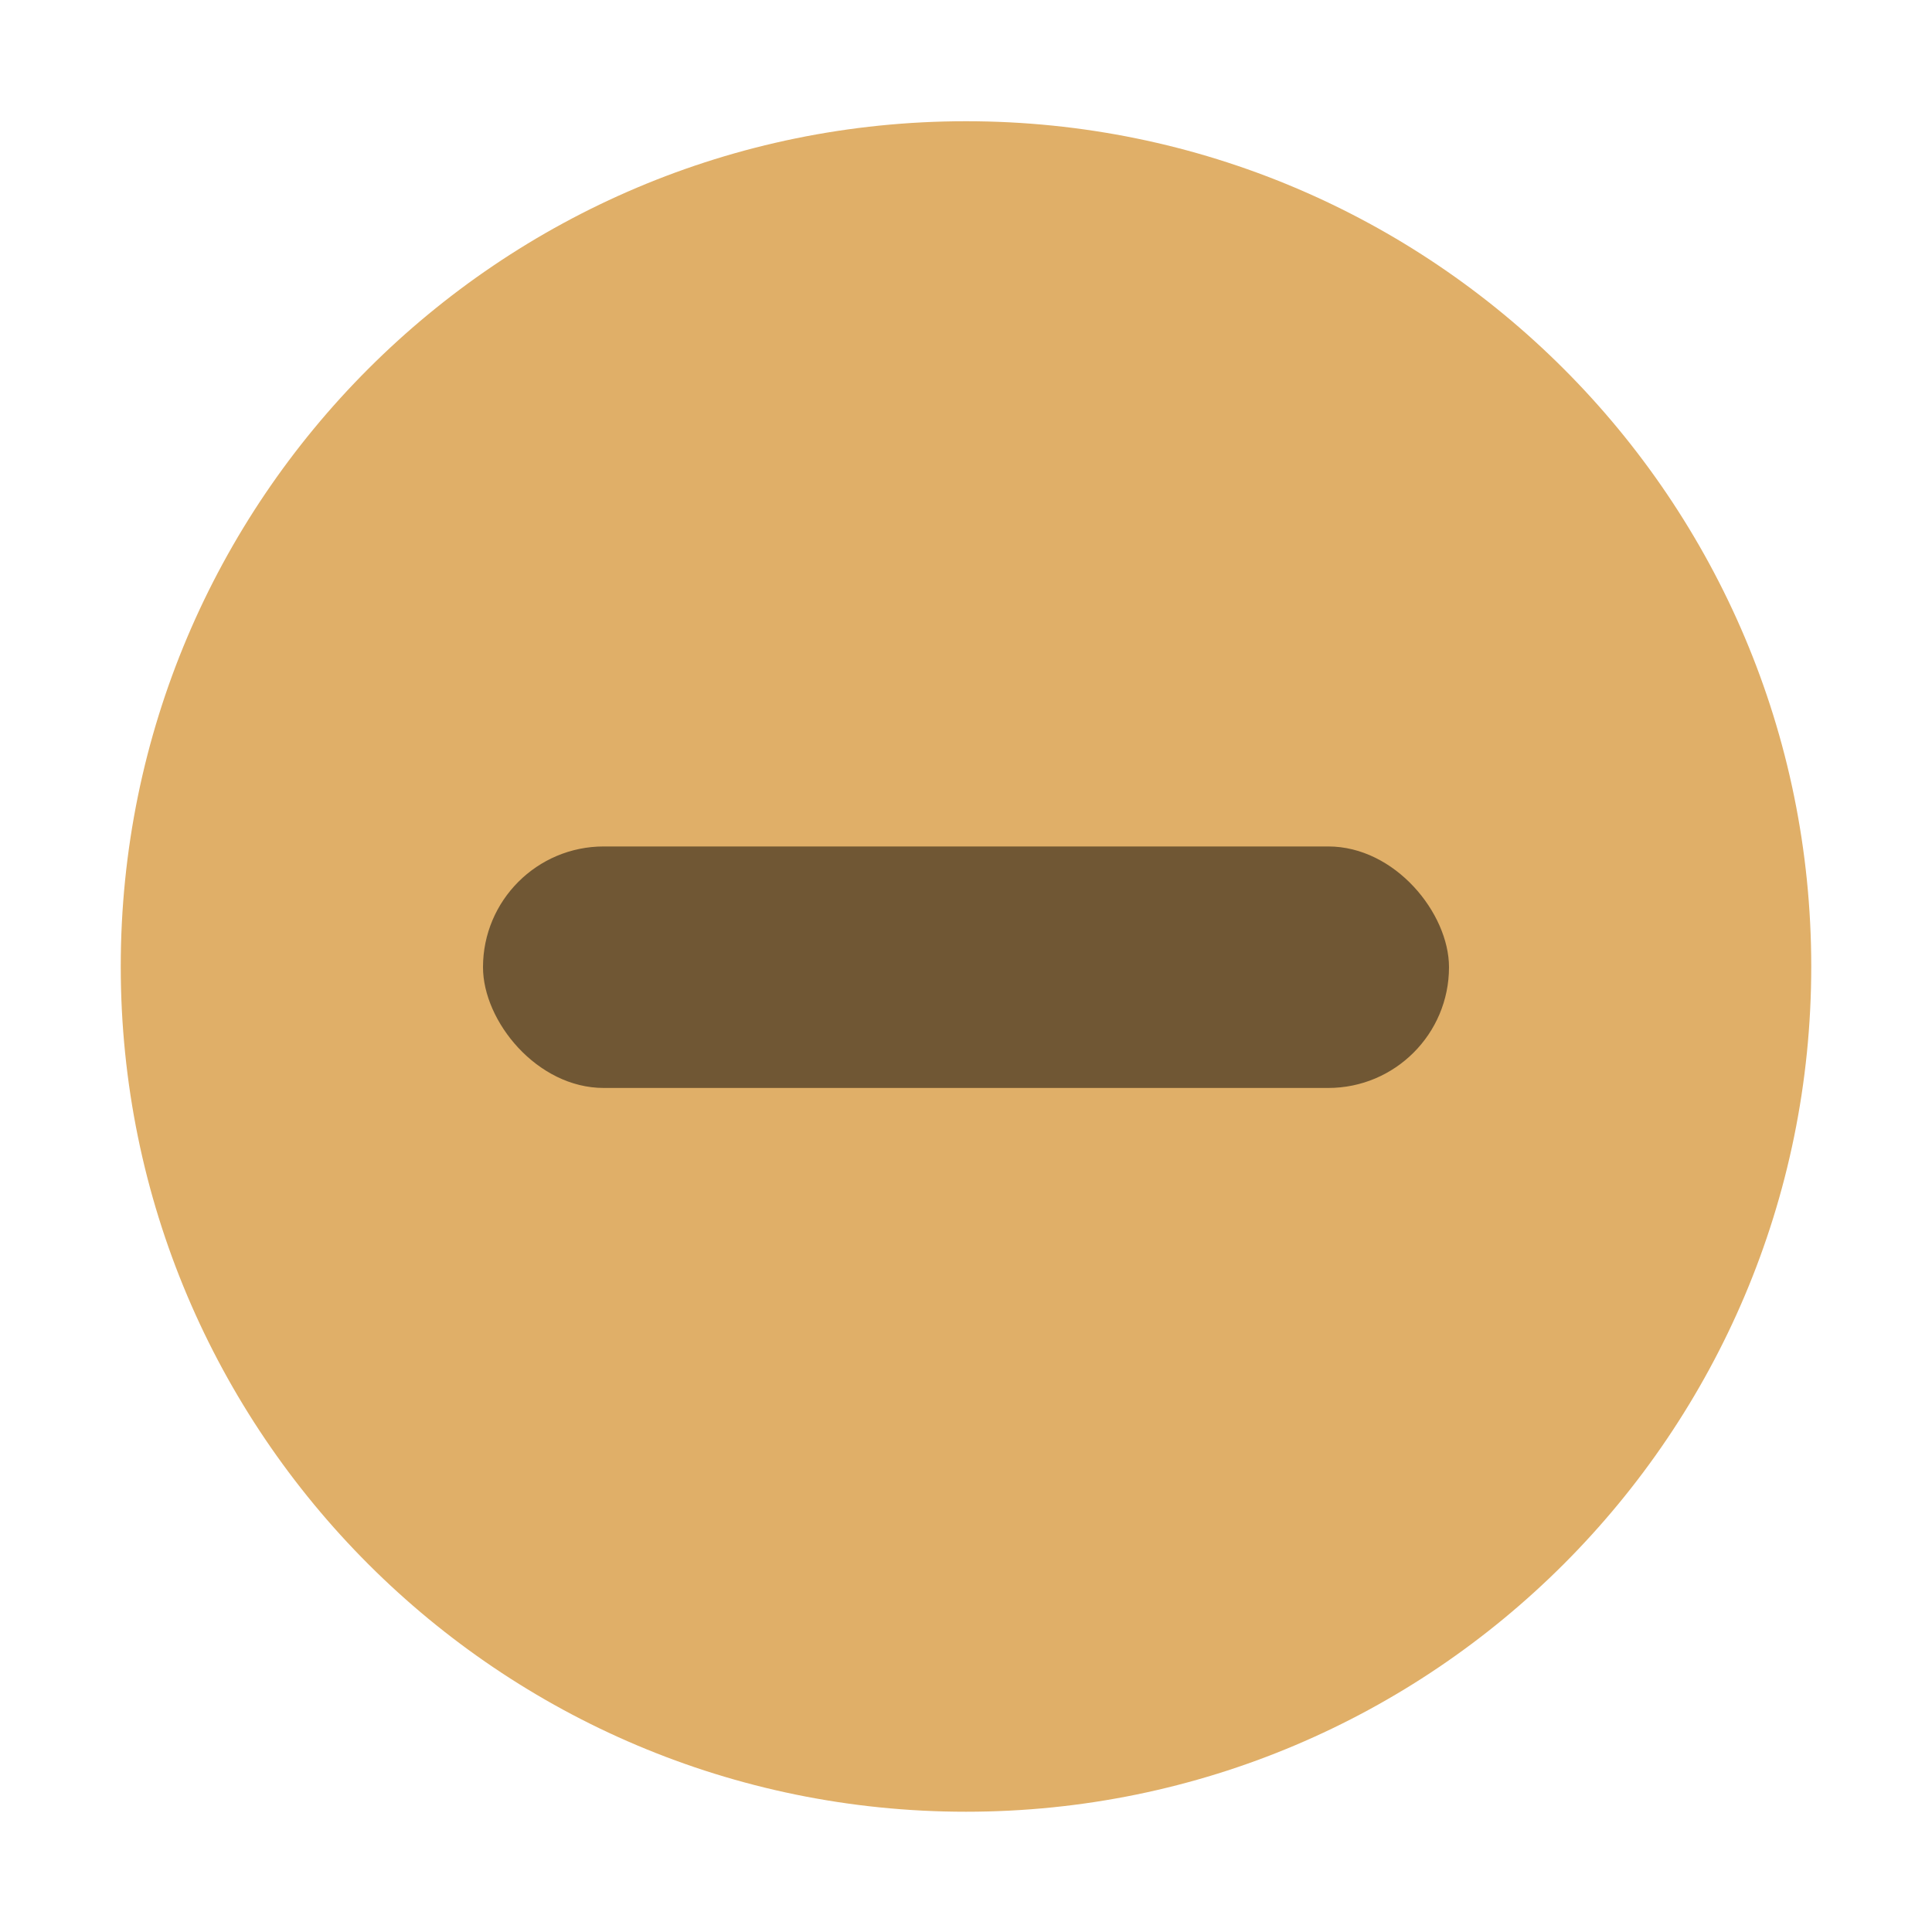 <svg width="16" height="16" version="1.1" xmlns="http://www.w3.org/2000/svg">
 <path d="m8 15.004c3.866 0 7-3.134 7-7 0-3.866-3.134-7-7-7-3.866 0-7 3.134-7 7 0 3.866 3.134 7 7 7" fill="#e0af68" fill-rule="evenodd" stroke-width=".778"/>
 <rect x="4" y="7.01" width="8" height="2" ry="1" opacity=".5" stroke-width="3.78"/>
</svg>
